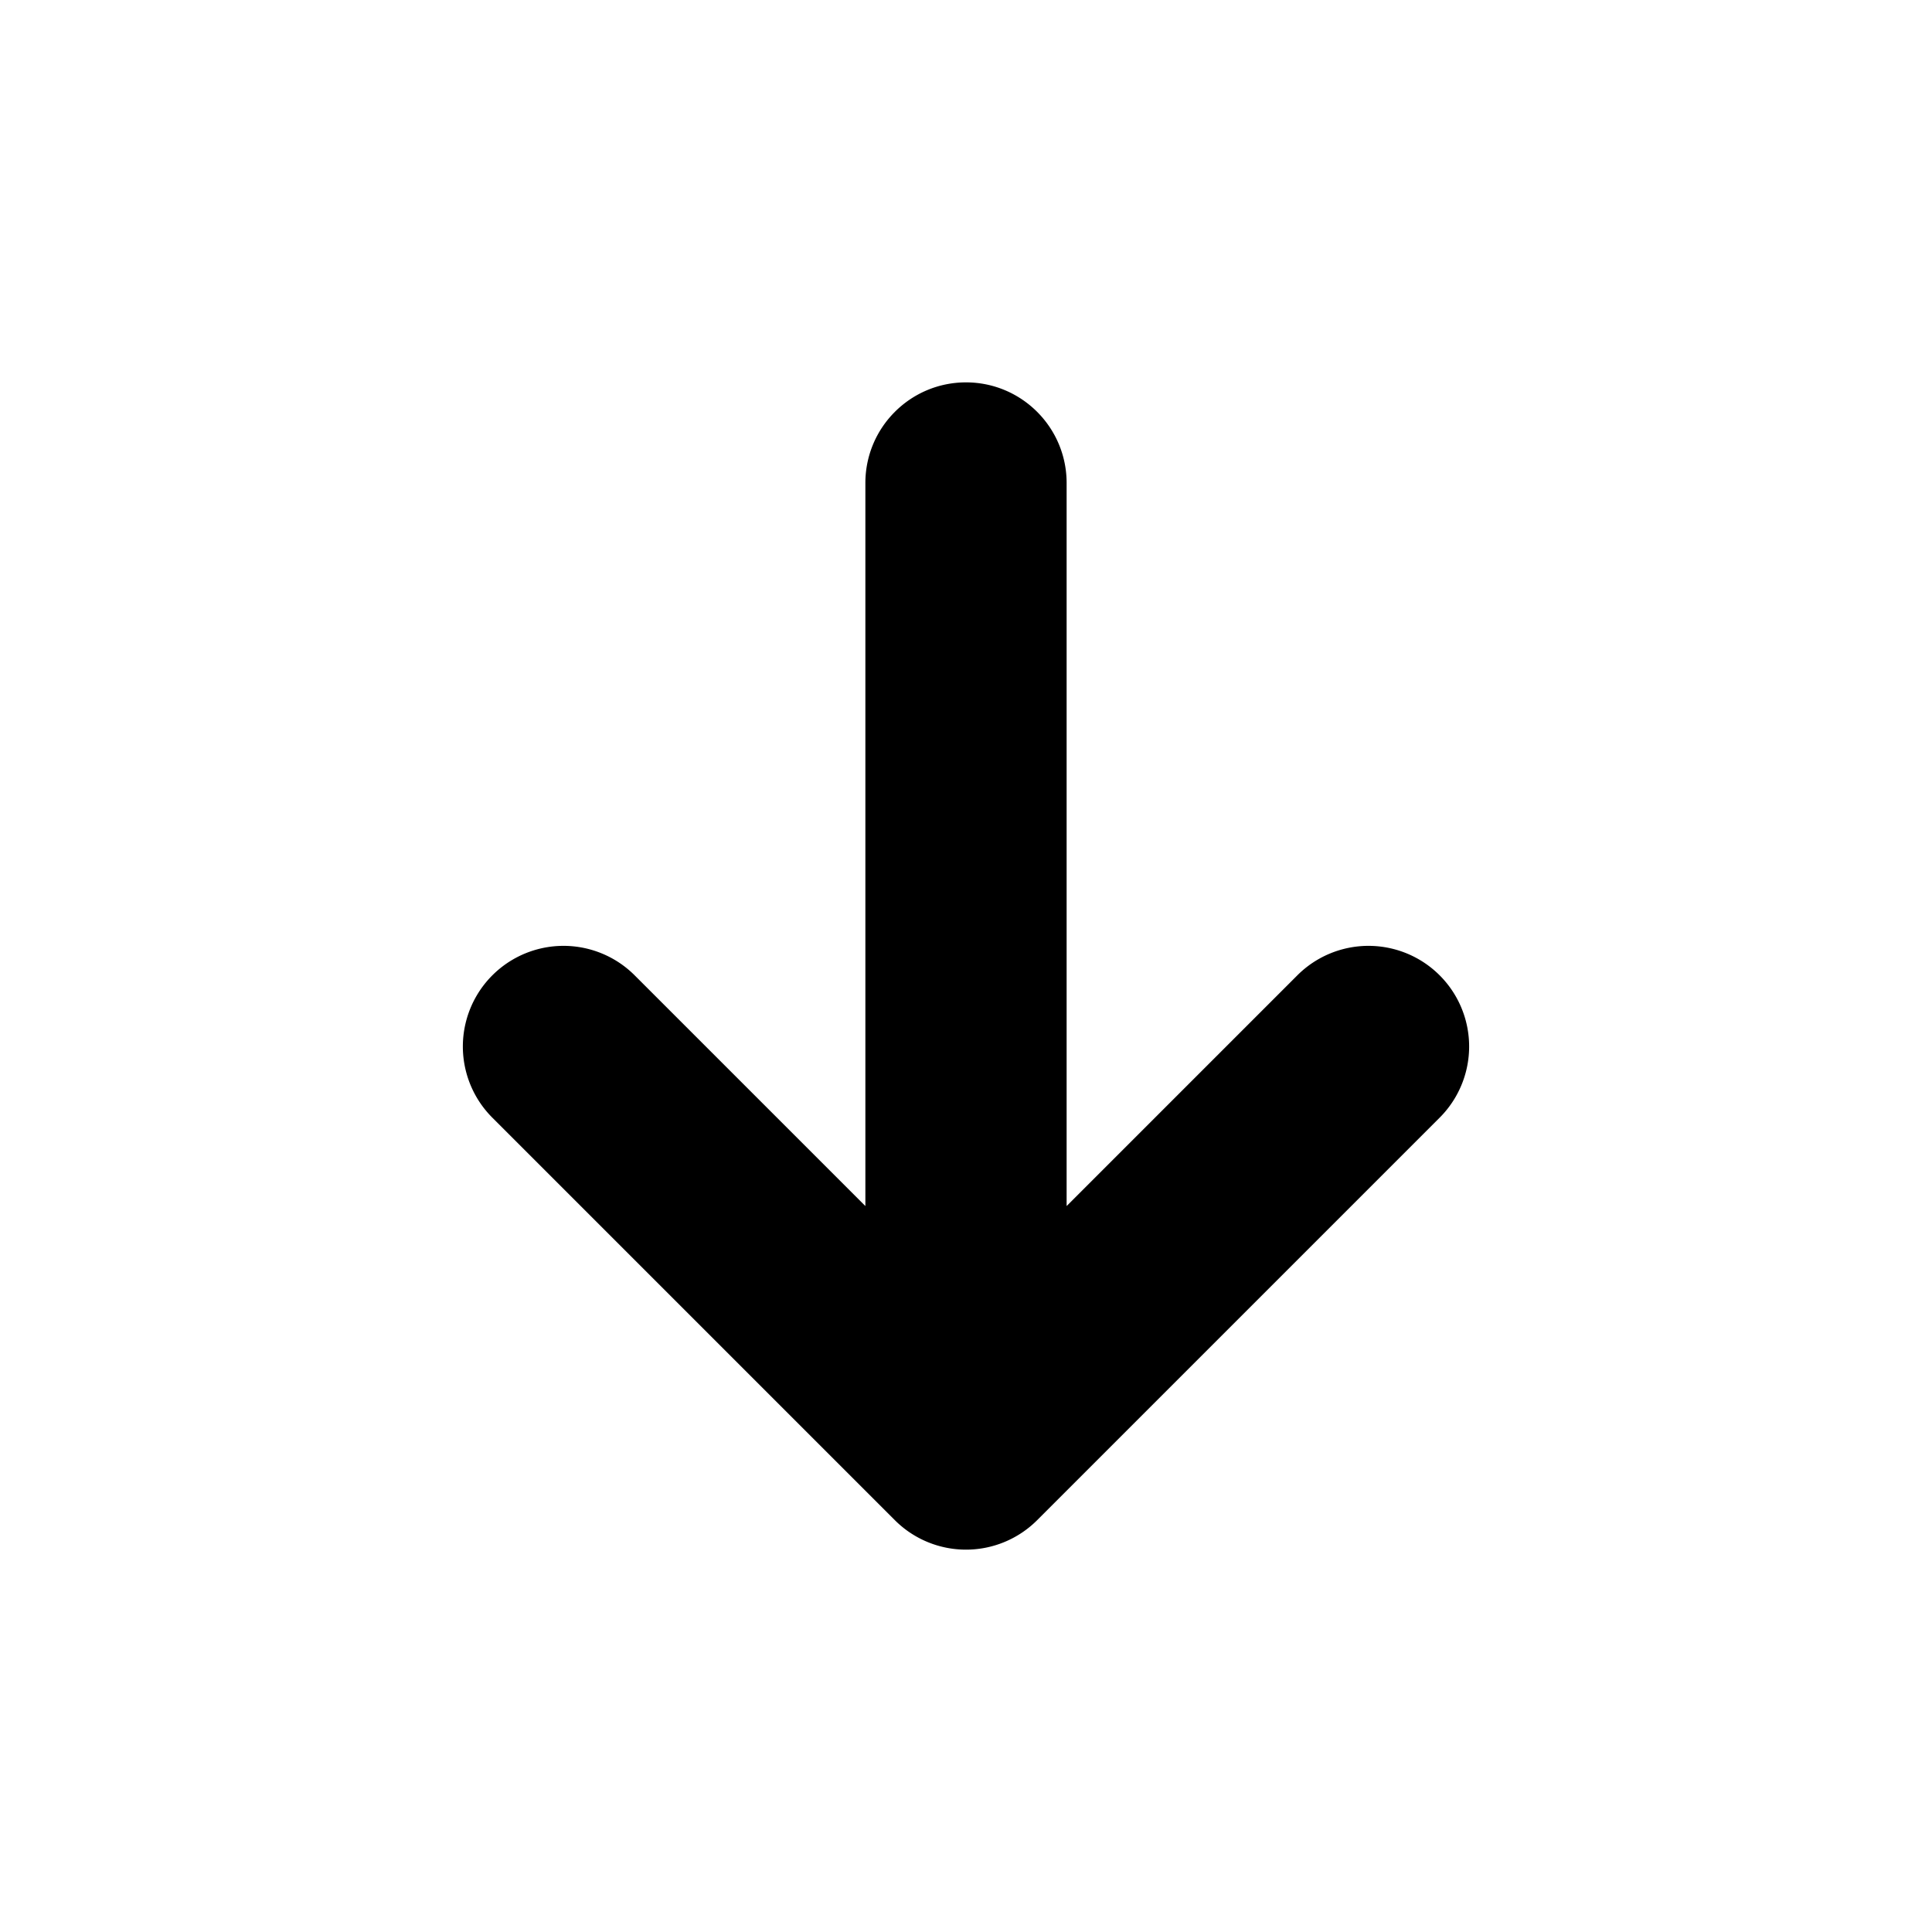 <svg xmlns="http://www.w3.org/2000/svg" width="3em" height="3em" viewBox="0 0 24 24"><path fill="currentColor" d="M12 4.75c-.69 0-1.25.56-1.25 1.25v8.982l-2.866-2.866a1.25 1.25 0 0 0-1.768 1.768l5 5a1.25 1.25 0 0 0 1.768 0l5-5a1.25 1.25 0 0 0-1.768-1.768l-2.866 2.866V6c0-.69-.56-1.25-1.25-1.25"/></svg>